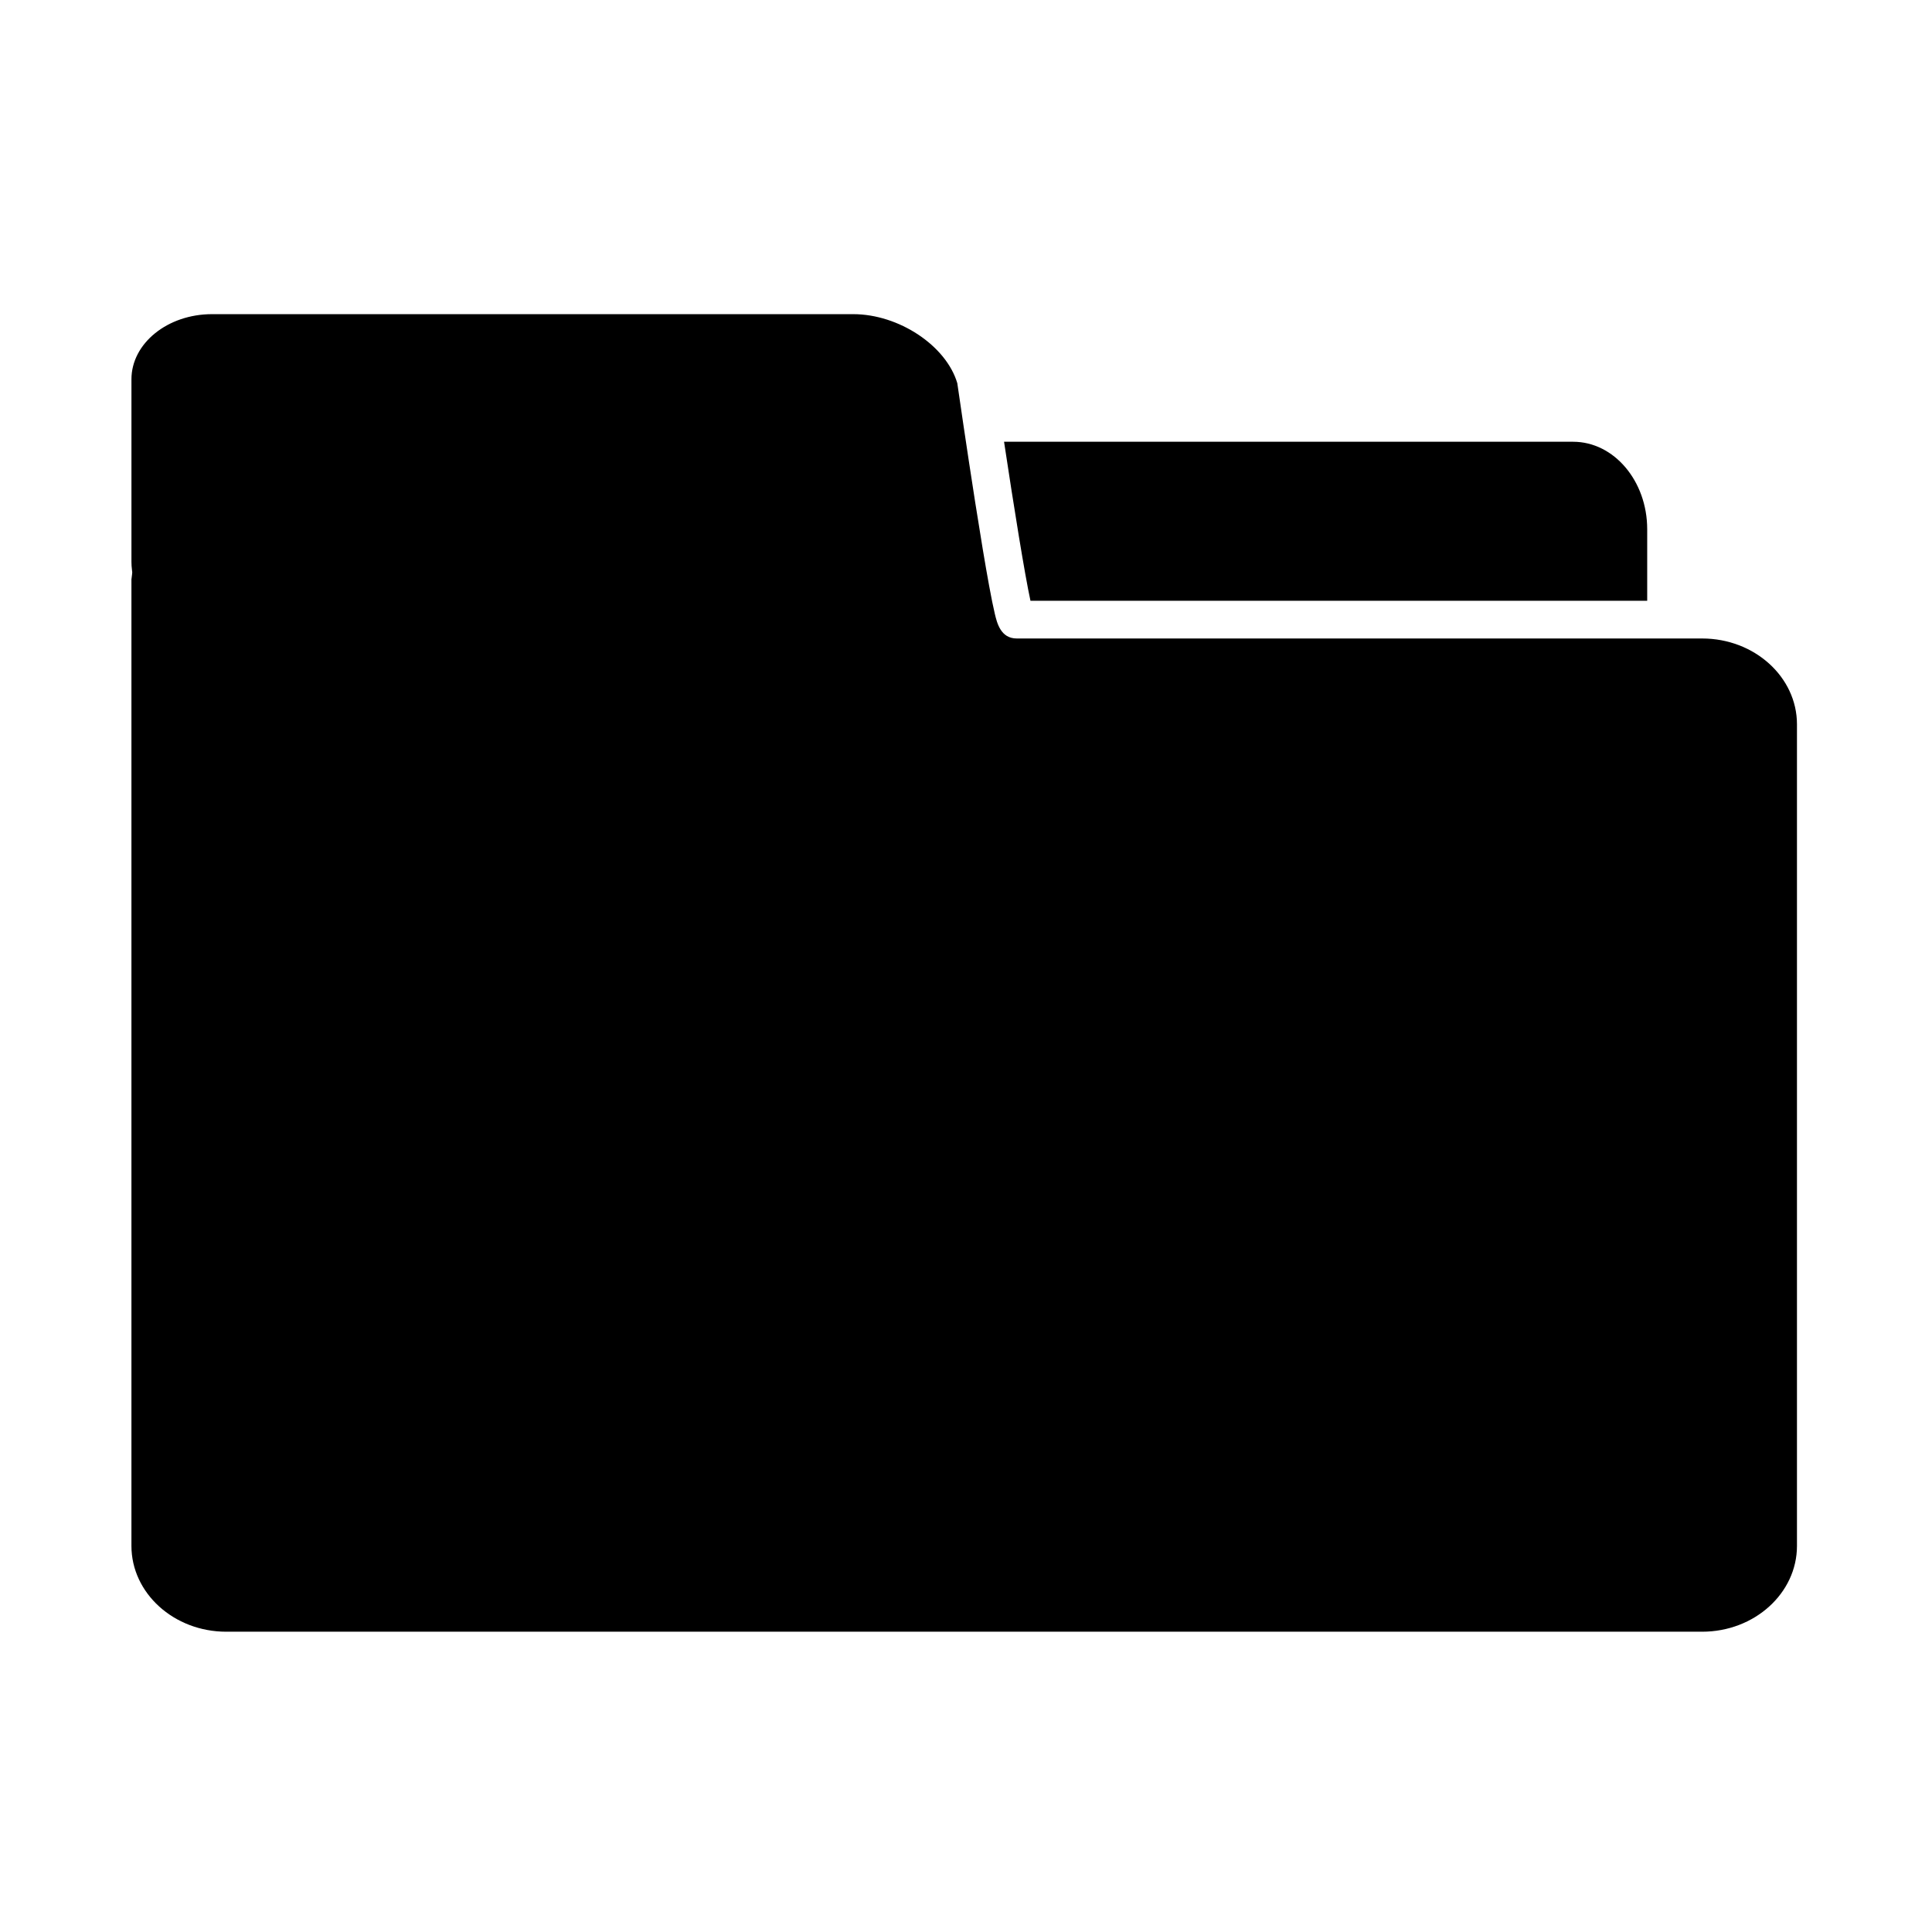 <?xml version="1.0" encoding="utf-8"?>
<!-- Generator: Adobe Illustrator 24.0.1, SVG Export Plug-In . SVG Version: 6.00 Build 0)  -->
<svg version="1.1" id="图层_1" xmlns="http://www.w3.org/2000/svg" xmlns:xlink="http://www.w3.org/1999/xlink" x="0px" y="0px"
	 viewBox="0 0 1024 1024" style="enable-background:new 0 0 1024 1024;" xml:space="preserve">
<style type="text/css">
	.st0{fill:none;stroke:#000000;stroke-width:40;stroke-linecap:round;stroke-linejoin:round;stroke-miterlimit:10;}
	.st1{fill:none;stroke:#000000;stroke-width:40;stroke-linecap:round;stroke-miterlimit:10;}
	.st2{fill:none;stroke:#000000;stroke-width:40;stroke-miterlimit:10;}
</style>
<g>
	<path d="M873.05,318.42v-37.91c0-25.57-17.61-46.37-39.26-46.37H532.17c5.19,34.43,10.95,70.31,14,84.28H873.05z"/>
	<path d="M527.26,325.26c-0.84-3.52-1.83-8.41-3.03-14.94c-1.96-10.65-4.43-25.47-7.35-44.05c-4.55-29.01-8.8-58.38-9.49-63.16
		c-5.88-19.9-30.97-36.6-55.17-36.6H112.36c-23.54,0-42.69,15.48-42.69,34.51v96.81c0,1.39,0.1,2.86,0.3,4.47l0.12,1l-0.08,1
		c-0.06,0.83-0.17,1.54-0.26,2.12c-0.03,0.2-0.07,0.41-0.09,0.61v512.32c0,25.08,22.54,45.49,50.25,45.49h782.27
		c27.71,0,50.25-20.4,50.25-45.49V383.9c0-25.08-22.54-45.49-50.25-45.49H538.91C530.39,338.42,528.43,330.18,527.26,325.26z"/>
</g>
</svg>
